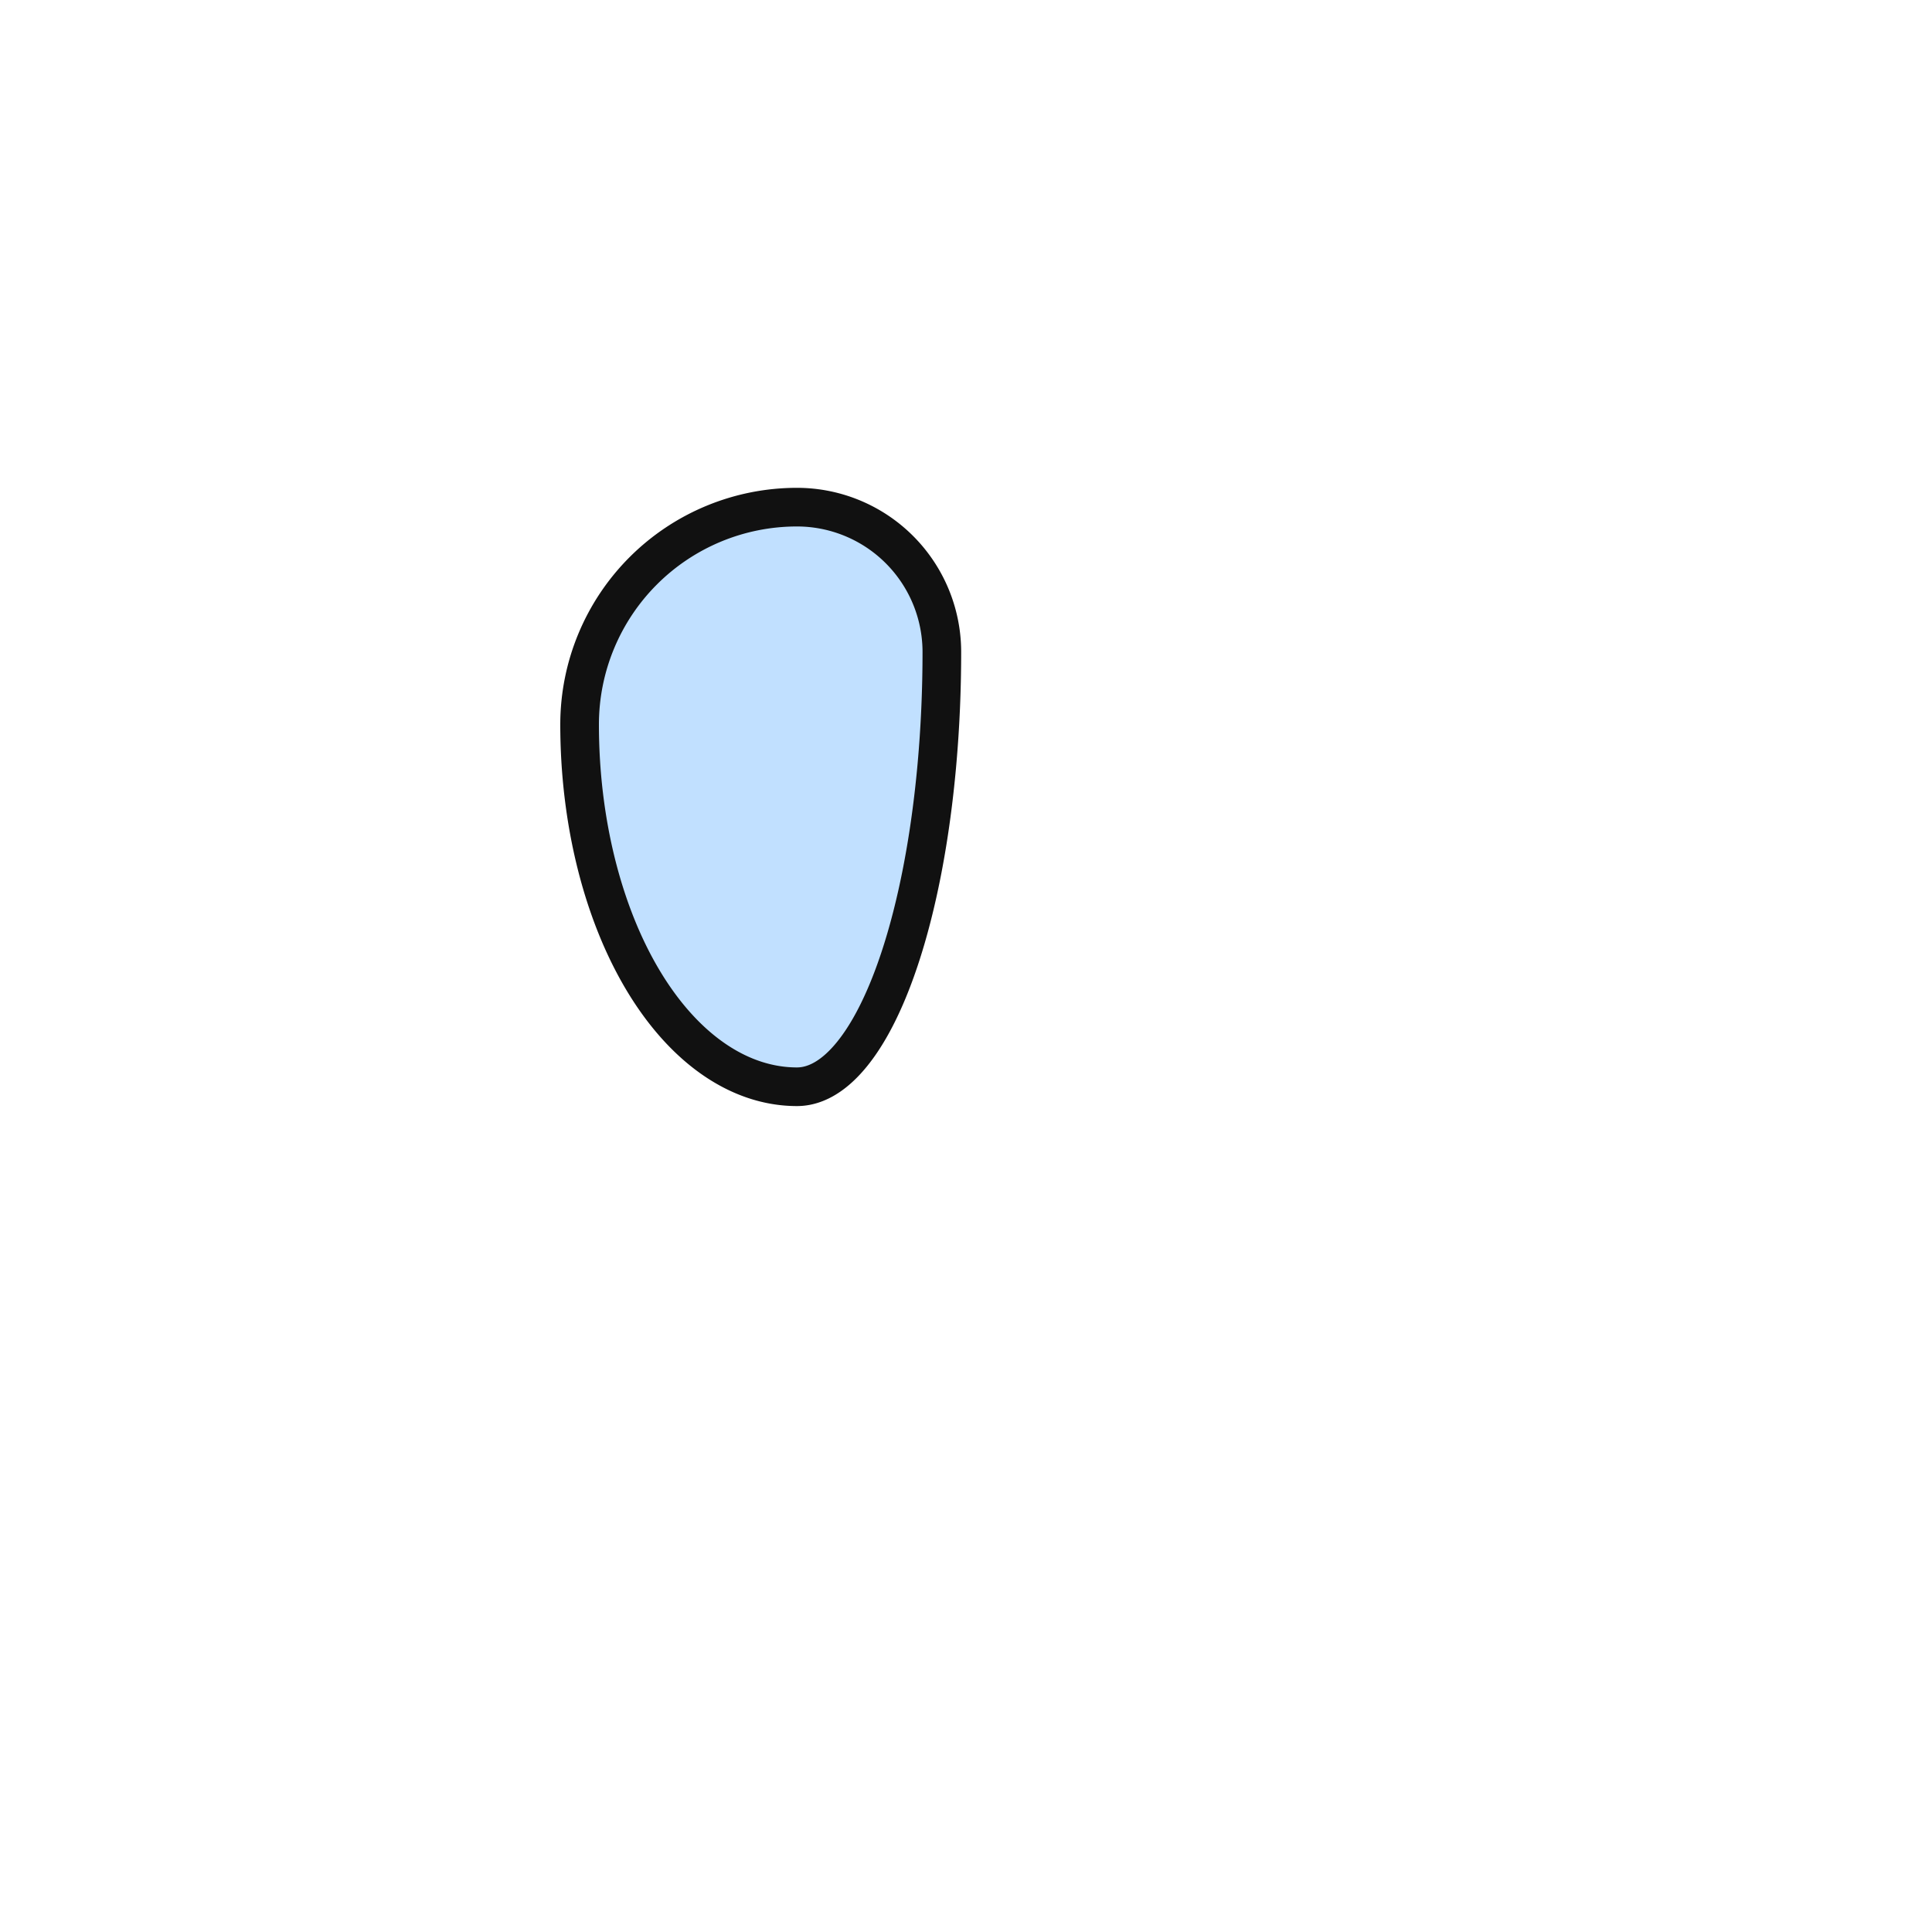 <svg xmlns="http://www.w3.org/2000/svg" baseProfile="full" version="1.1" style="fill: none;" width="400px" height="400px">
  <!-- <path style="stroke-width: 15px; stroke-linecap: round; stroke-linejoin: round; stroke: rgb(106, 106, 106); fill: none;" d=""/> -->
  <!-- <path style="stroke-width: 15px; stroke-linecap: round; stroke-linejoin: round; stroke: rgb(74, 74, 74); fill: none;" d=""/> -->
  <path class="map_markerIcon" style="stroke-width: 8px; stroke-linecap: round; stroke-linejoin: round; stroke: #111111; fill: #C1E0FF;" d="M120,150 A45,45 0 0,1 165,105 A30,30 0 0,1 195,135 A30,90 0 0,1 165,225 A45,75 0 0,1 120,150 "/>
  </svg>
